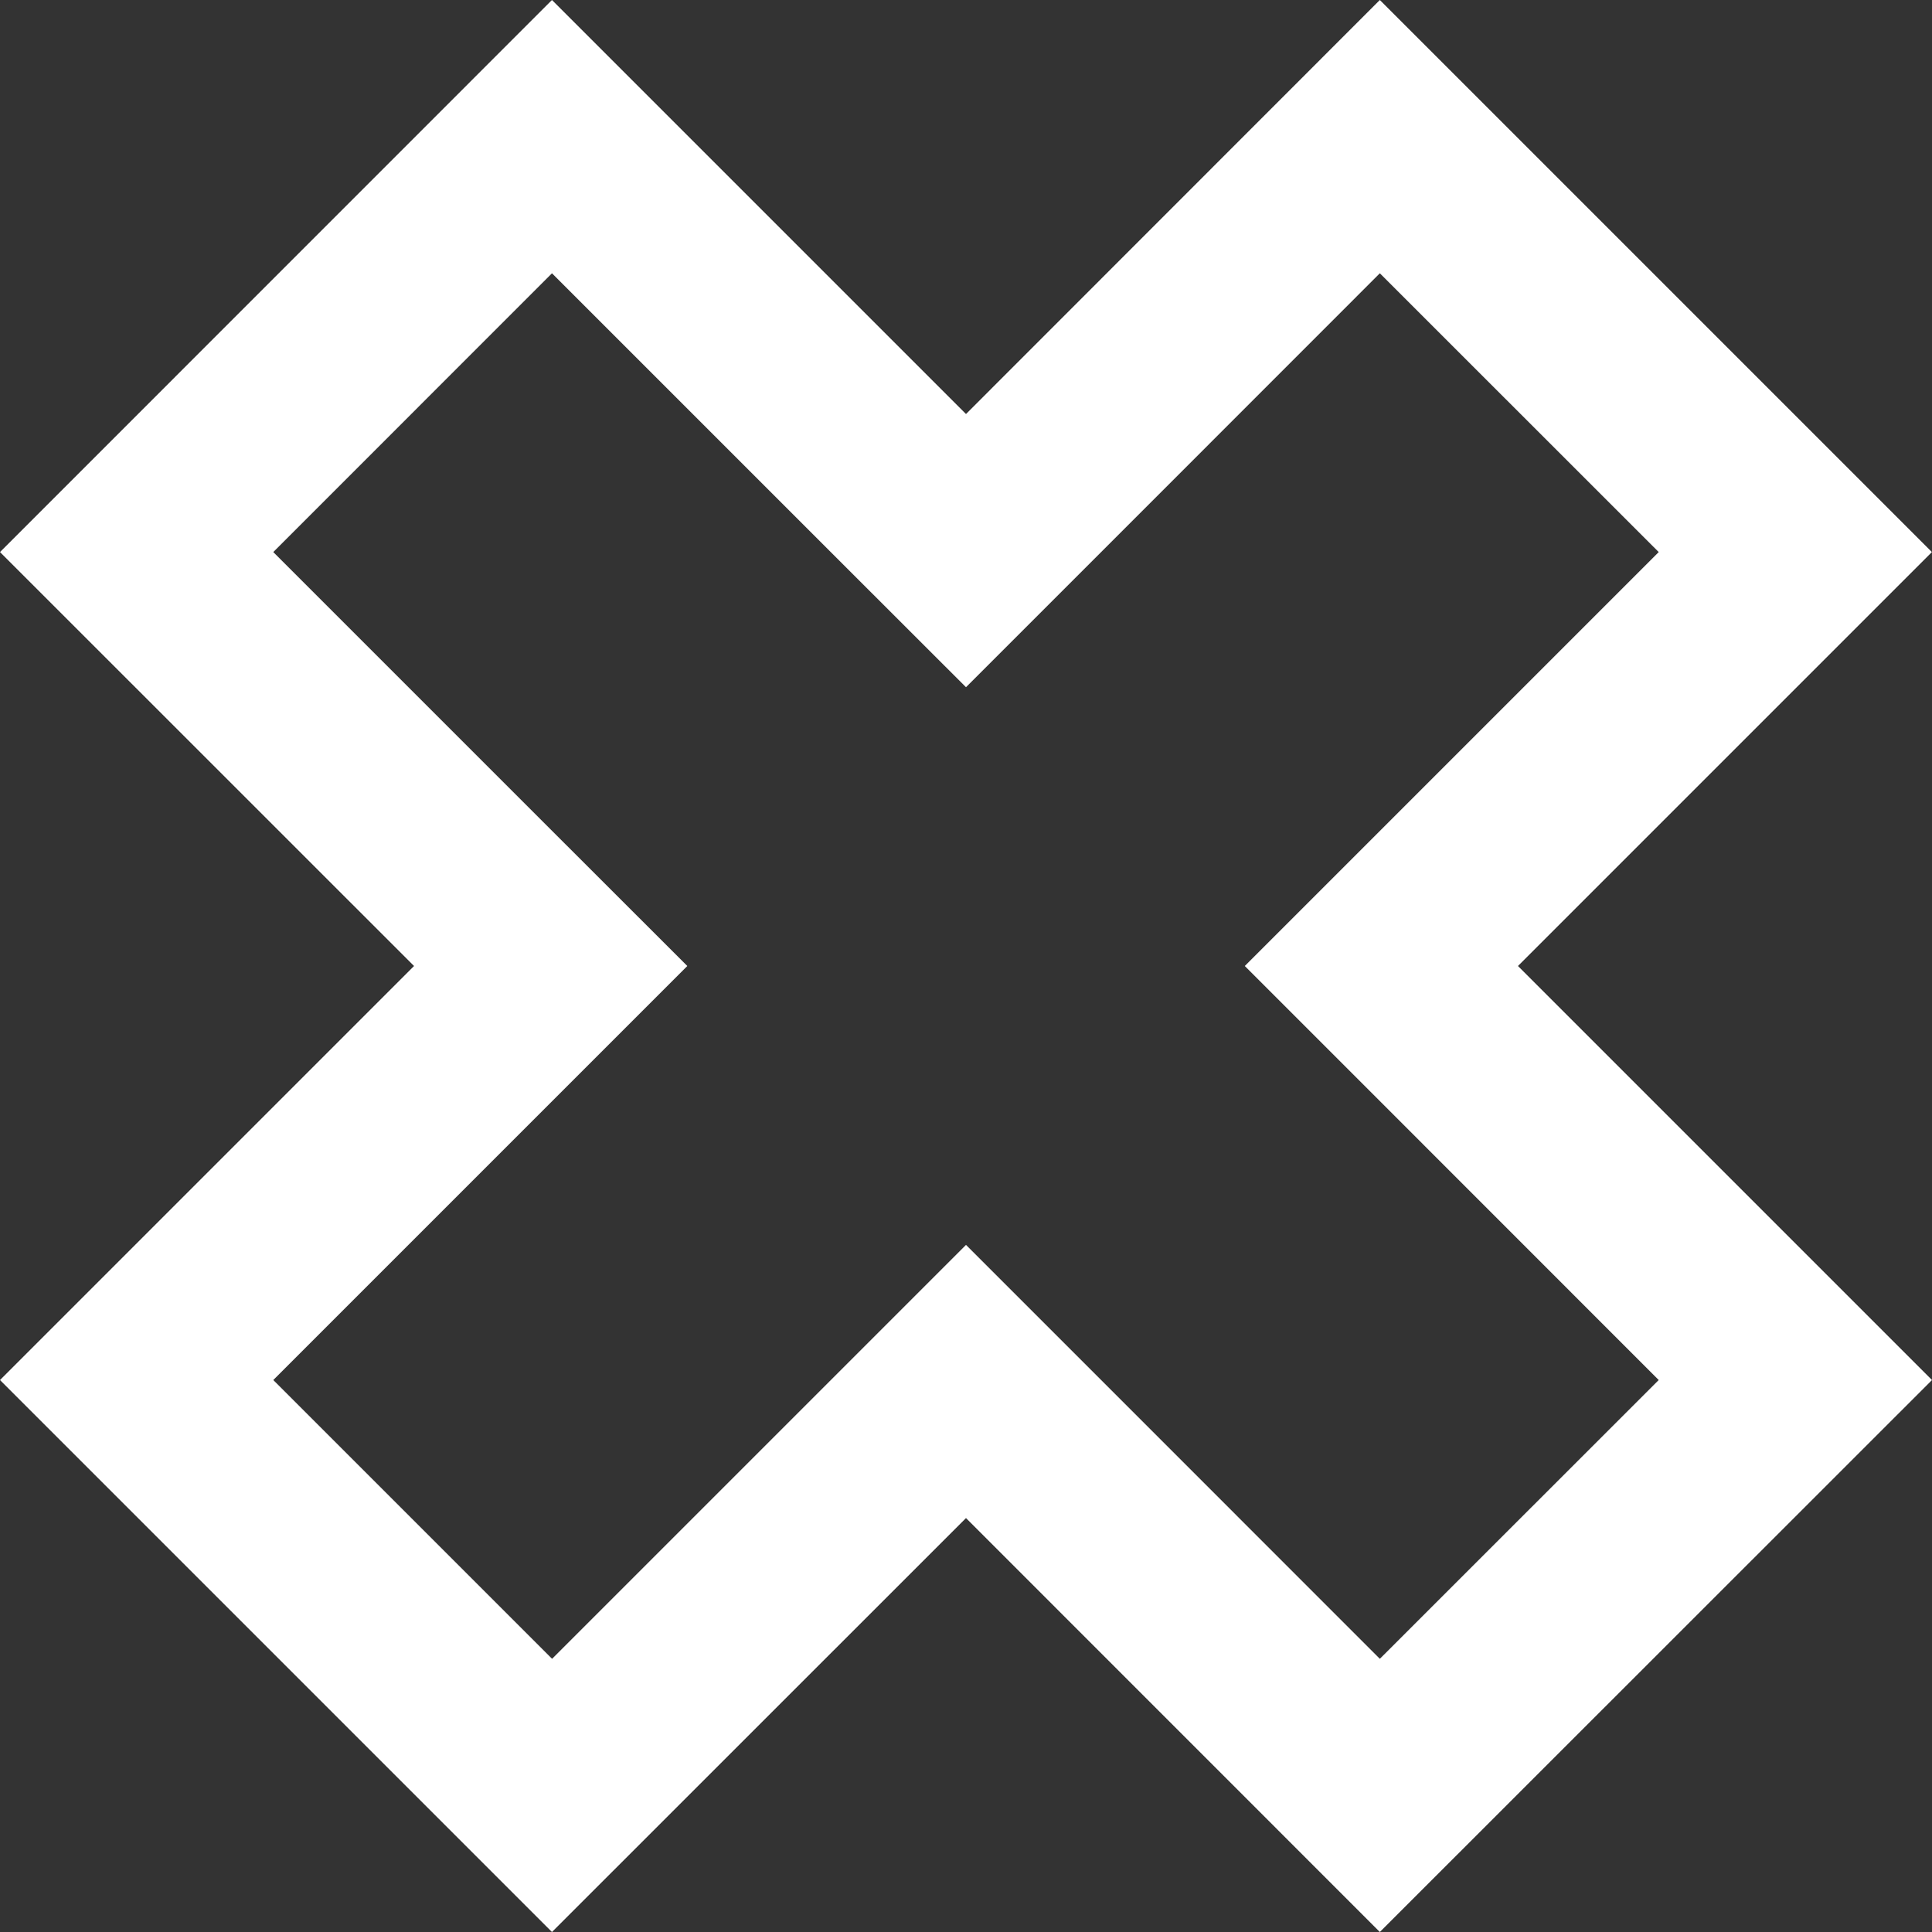 <?xml version="1.0" encoding="utf-8"?>
<!-- Generator: Adobe Illustrator 14.0.0, SVG Export Plug-In . SVG Version: 6.00 Build 43363)  -->
<!DOCTYPE svg PUBLIC "-//W3C//DTD SVG 1.1//EN" "http://www.w3.org/Graphics/SVG/1.1/DTD/svg11.dtd">
<svg version="1.1" id="Layer_3" xmlns="http://www.w3.org/2000/svg" xmlns:xlink="http://www.w3.org/1999/xlink" x="0px" y="0px"
	 width="20px" height="20px" viewBox="0 0 20 20" enable-background="new 0 0 20 20" xml:space="preserve">
<rect x="0" y="0" width="20" height="20" fill="#333333" stroke="none"/>
<g>
	<path fill="#FFFFFF" d="M5.714,2.829L8.585,5.7L10,7.114L11.414,5.7l2.87-2.871l2.887,2.886L14.3,8.586L12.886,10l1.414,1.414
		l2.871,2.872l-2.887,2.886l-2.87-2.871L10,12.887l-1.414,1.414l-2.871,2.871l-2.886-2.886L5.7,11.415L7.115,10L5.7,8.586
		L2.829,5.715L5.714,2.829 M5.714,0L0,5.715L4.286,10L0,14.286L5.714,20L10,15.715L14.284,20L20,14.286L15.714,10l4.285-4.285
		L14.284,0L10,4.286L5.714,0L5.714,0z"/>
</g>
</svg>
